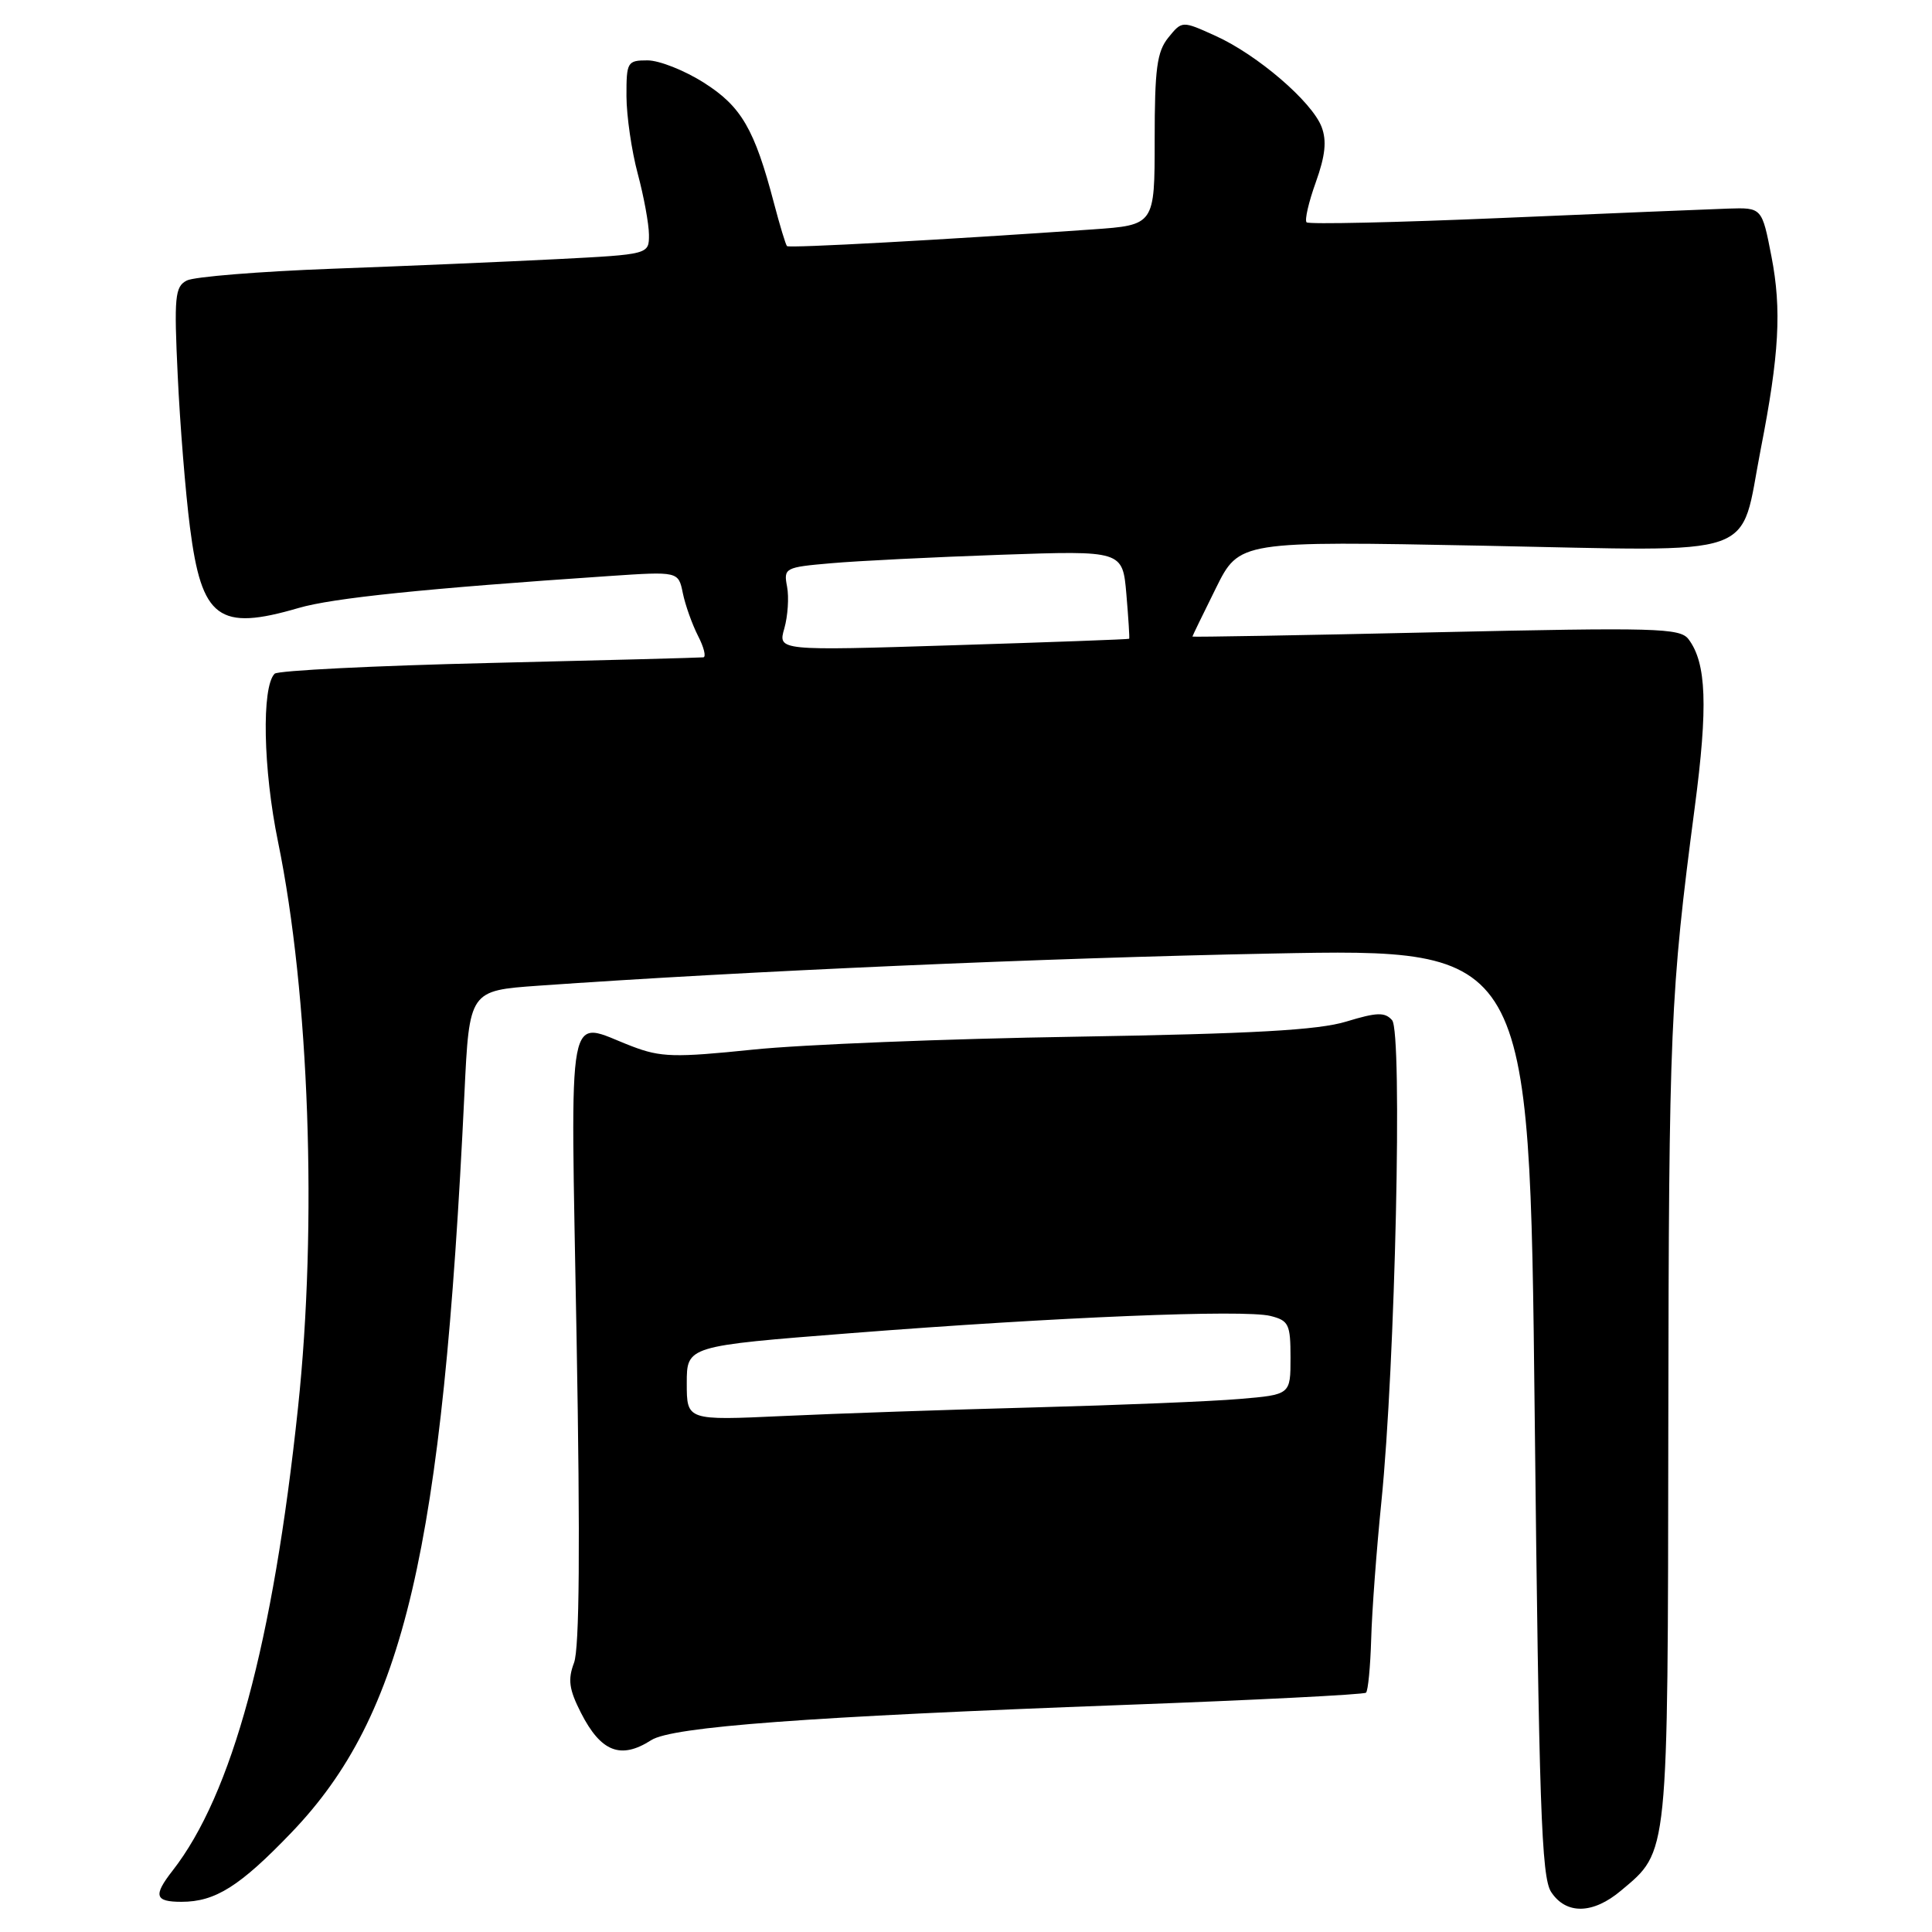 <?xml version="1.0" encoding="UTF-8" standalone="no"?>
<!DOCTYPE svg PUBLIC "-//W3C//DTD SVG 1.1//EN" "http://www.w3.org/Graphics/SVG/1.1/DTD/svg11.dtd" >
<svg xmlns="http://www.w3.org/2000/svg" xmlns:xlink="http://www.w3.org/1999/xlink" version="1.1" viewBox="0 0 256 256">
 <g >
 <path fill="currentColor"
d=" M 214.80 250.51 C 221.12 245.20 220.99 246.43 221.06 188.85 C 221.13 136.16 221.32 131.66 224.56 107.00 C 226.33 93.58 226.12 87.86 223.74 84.70 C 222.61 83.21 219.52 83.13 190.25 83.78 C 172.51 84.18 158.00 84.43 158.00 84.35 C 158.00 84.27 159.40 81.39 161.11 77.94 C 164.21 71.68 164.21 71.68 196.60 72.31 C 233.90 73.04 230.43 74.25 233.31 59.50 C 235.76 46.98 236.09 41.01 234.73 34.00 C 233.47 27.50 233.47 27.50 228.99 27.64 C 226.52 27.72 213.06 28.28 199.07 28.88 C 185.08 29.48 173.41 29.74 173.13 29.46 C 172.85 29.18 173.40 26.79 174.35 24.15 C 175.61 20.63 175.82 18.66 175.12 16.82 C 173.85 13.48 166.60 7.25 161.06 4.75 C 156.63 2.74 156.63 2.74 154.81 4.98 C 153.30 6.85 153.00 9.10 153.00 18.52 C 153.00 29.82 153.00 29.82 144.75 30.40 C 125.11 31.77 104.56 32.90 104.28 32.61 C 104.11 32.44 103.33 29.87 102.55 26.90 C 99.98 17.11 98.23 14.10 93.27 10.96 C 90.71 9.33 87.35 8.00 85.80 8.00 C 83.12 8.00 83.00 8.21 83.01 12.75 C 83.02 15.36 83.69 19.98 84.50 23.00 C 85.31 26.02 85.98 29.67 85.99 31.10 C 86.00 33.71 86.00 33.71 73.75 34.34 C 67.01 34.68 53.62 35.26 44.00 35.61 C 34.38 35.97 25.71 36.67 24.75 37.17 C 23.18 37.98 23.05 39.30 23.55 49.79 C 23.85 56.23 24.58 65.27 25.17 69.87 C 26.72 81.99 28.97 83.66 39.57 80.56 C 44.08 79.24 56.28 77.98 80.69 76.33 C 89.89 75.71 89.89 75.71 90.48 78.60 C 90.81 80.20 91.72 82.74 92.49 84.25 C 93.27 85.76 93.59 87.04 93.20 87.10 C 92.82 87.15 80.05 87.49 64.83 87.85 C 49.62 88.21 36.82 88.85 36.39 89.27 C 34.65 91.02 34.86 101.93 36.84 111.54 C 40.99 131.76 42.07 162.23 39.49 186.50 C 36.18 217.76 30.75 237.78 22.86 247.88 C 20.28 251.19 20.52 252.00 24.05 252.00 C 28.53 252.00 31.78 249.95 38.62 242.82 C 53.56 227.25 58.64 205.54 61.54 144.88 C 62.19 131.26 62.19 131.26 71.35 130.61 C 98.70 128.68 138.32 126.94 168.52 126.35 C 202.67 125.68 202.67 125.68 203.35 187.03 C 203.92 239.31 204.25 248.73 205.53 250.69 C 207.51 253.72 211.08 253.65 214.80 250.51 Z  M 86.29 230.58 C 89.05 228.80 107.00 227.47 149.00 225.91 C 166.32 225.27 180.72 224.54 181.00 224.29 C 181.28 224.04 181.58 220.83 181.69 217.17 C 181.79 213.50 182.40 205.32 183.04 199.00 C 184.88 180.83 185.86 136.77 184.46 135.18 C 183.50 134.09 182.44 134.13 178.40 135.36 C 174.68 136.50 166.06 136.98 142.50 137.37 C 125.45 137.64 106.22 138.41 99.77 139.08 C 89.39 140.15 87.55 140.10 83.74 138.64 C 74.92 135.28 75.60 131.71 76.40 177.28 C 76.89 204.73 76.78 218.45 76.06 220.33 C 75.22 222.56 75.40 223.85 76.98 226.96 C 79.63 232.15 82.25 233.17 86.29 230.58 Z  M 103.93 83.26 C 104.39 81.63 104.56 79.14 104.29 77.73 C 103.82 75.26 103.99 75.16 110.15 74.63 C 113.64 74.32 123.76 73.82 132.62 73.51 C 148.75 72.95 148.75 72.95 149.25 78.72 C 149.52 81.90 149.69 84.56 149.62 84.64 C 149.56 84.72 139.05 85.10 126.29 85.50 C 103.07 86.23 103.07 86.23 103.93 83.26 Z  M 91.00 183.29 C 91.00 178.35 91.00 178.35 112.75 176.65 C 140.09 174.51 164.86 173.50 168.34 174.37 C 170.77 174.98 171.00 175.47 171.00 179.92 C 171.00 184.80 171.00 184.80 164.25 185.37 C 160.54 185.69 148.28 186.19 137.00 186.49 C 125.72 186.79 110.76 187.30 103.75 187.63 C 91.00 188.22 91.00 188.22 91.00 183.29 Z "/>
</g>
</svg>